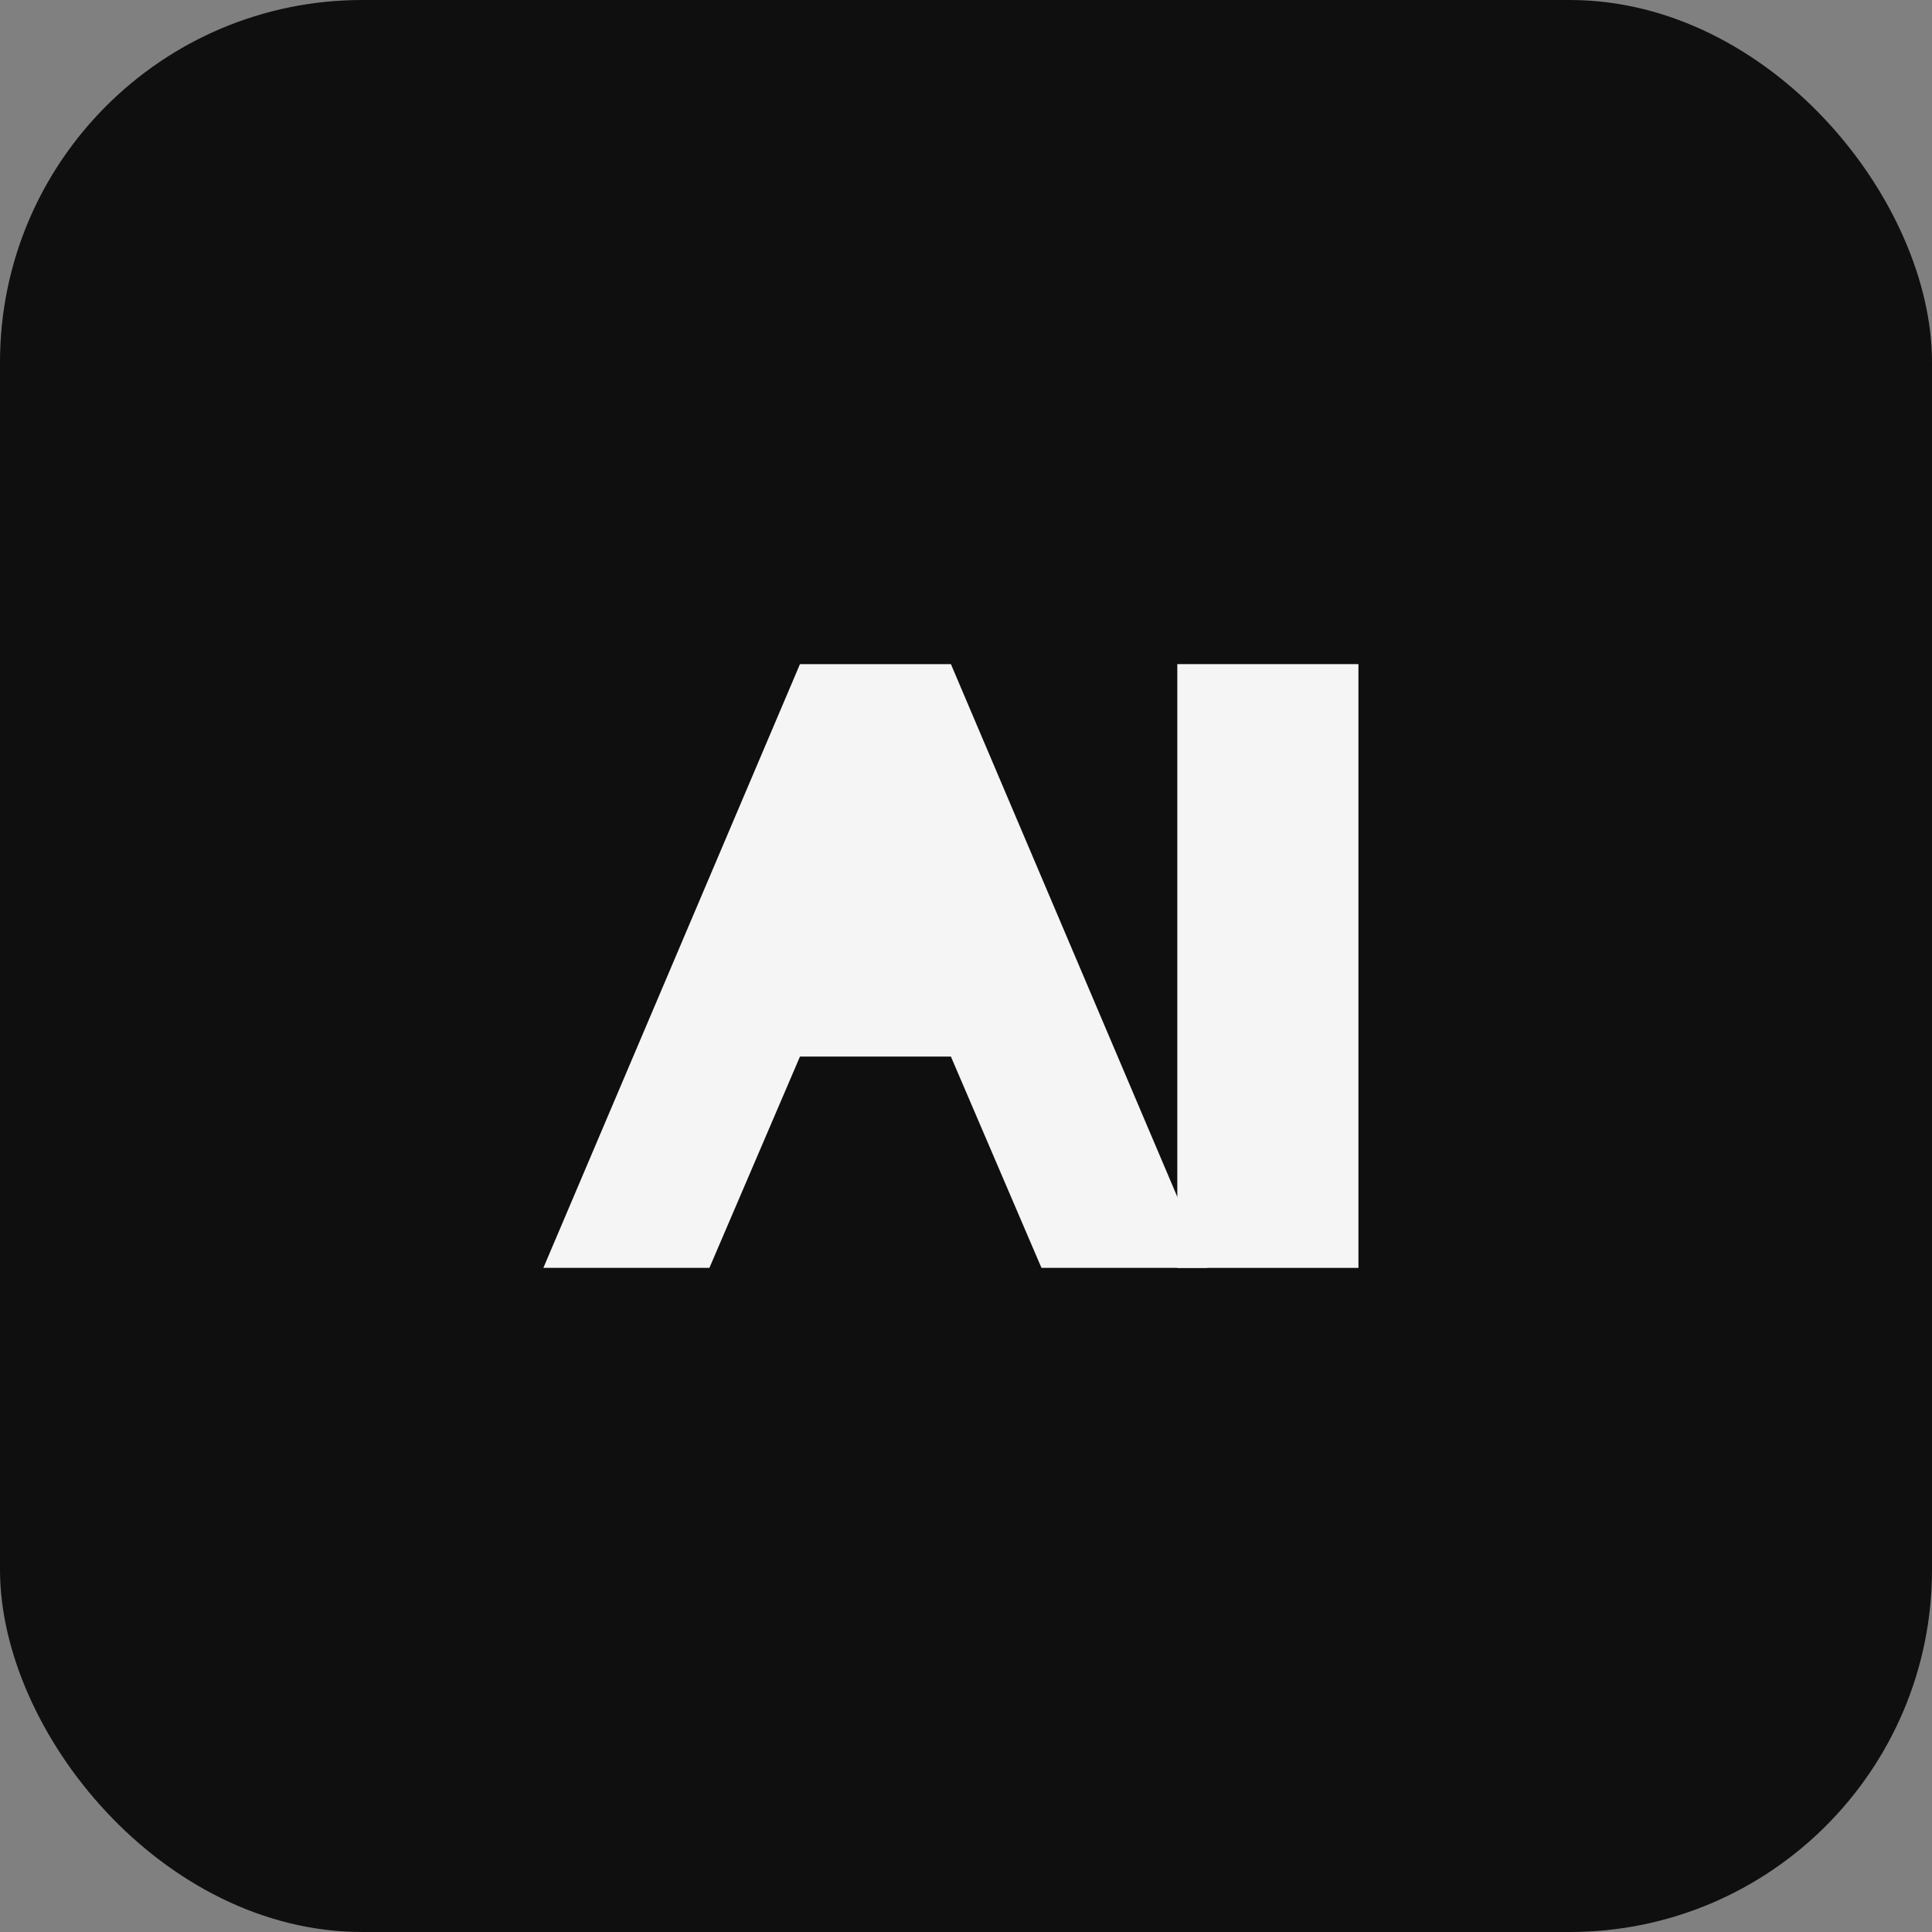 <svg width="64" height="64" viewBox="0 0 64 64" fill="none" xmlns="http://www.w3.org/2000/svg">
  <rect x="0" y="0" width="64" height="64" fill="#808080" stroke="none"/>
  <rect width="64" height="64" rx="12" fill="#0F0F0F"/>
  <path d="M18 42L26.5 22H31.5L40 42H34.5L31.5 35H26.5L23.5 42H18Z" fill="#F5F5F5"/>
  <path d="M45 22V42H39V22H45Z" fill="#F5F5F5"/>
</svg>
